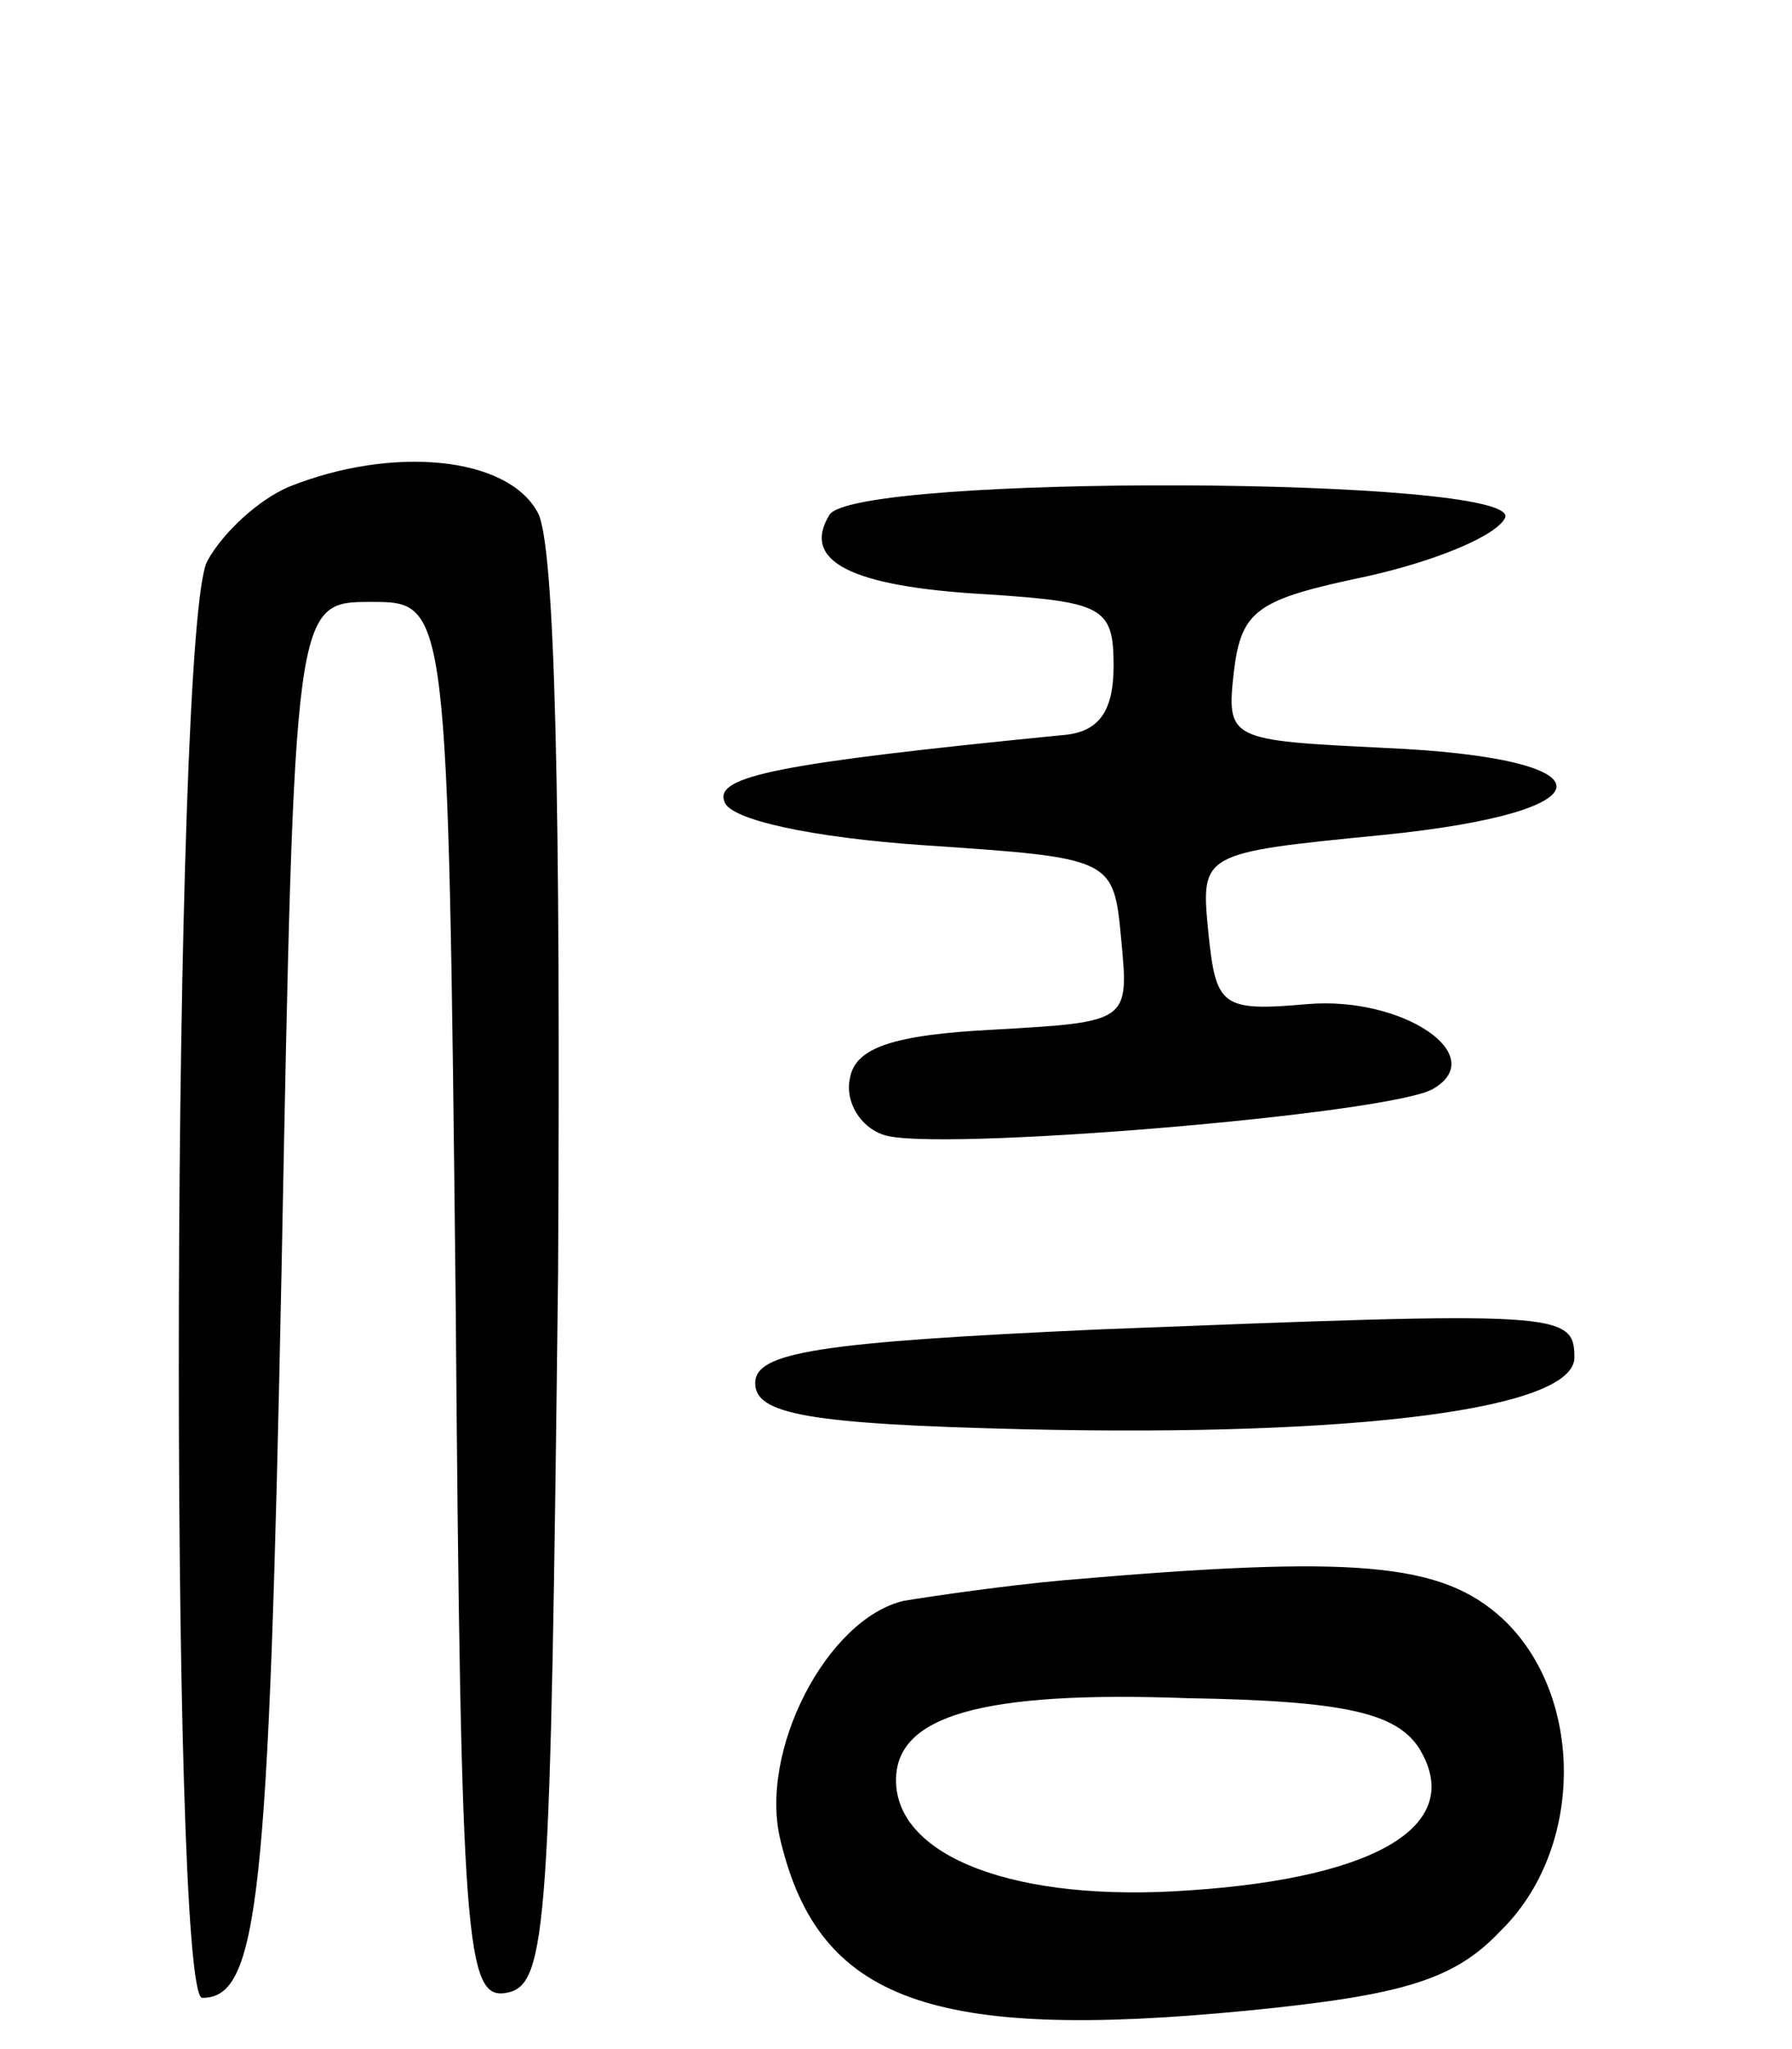 <svg version="1.0" xmlns="http://www.w3.org/2000/svg"
 width="70pt" height="80pt" viewBox="0 0 70 80"
 preserveAspectRatio="xMidYMid meet">
<g transform="translate(0,80) scale(0.1,-0.1)"
fill="#000000" stroke="none">
<path d="M113 610 c-12 -5 -26 -18 -32 -29 -14 -25 -15 -561 -2 -561 22 0 26
38 31 285 5 260 5 260 35 260 30 0 30 0 33 -273 2 -253 4 -273 20 -270 16 3
17 27 20 281 1 180 -1 285 -8 297 -12 22 -57 26 -97 10z"/>
<path d="M324 599 c-11 -18 8 -28 61 -31 46 -3 50 -5 50 -28 0 -18 -6 -26 -20
-27 -111 -11 -136 -16 -132 -26 2 -7 34 -14 78 -17 74 -5 74 -5 77 -37 3 -32
3 -32 -50 -35 -39 -2 -54 -7 -56 -19 -2 -9 4 -19 13 -22 18 -7 199 8 215 18
22 13 -12 36 -49 33 -34 -3 -36 -1 -39 28 -3 31 -3 31 68 38 90 9 91 30 1 34
-61 3 -62 3 -59 30 3 24 9 28 52 37 27 6 51 16 54 23 5 16 -254 17 -264 1z"/>
<path d="M430 281 c-111 -5 -135 -9 -135 -21 0 -12 20 -16 105 -18 131 -3 215
8 215 28 0 18 -6 18 -185 11z"/>
<path d="M415 183 c-22 -2 -50 -6 -62 -8 -30 -7 -57 -59 -48 -94 15 -62 59
-78 182 -66 61 6 81 12 99 31 33 32 33 92 1 122 -24 22 -57 25 -172 15z m139
-65 c19 -30 -15 -51 -89 -56 -68 -5 -115 13 -115 43 0 25 33 35 114 32 62 -1
81 -6 90 -19z"/>
</g>
</svg>
